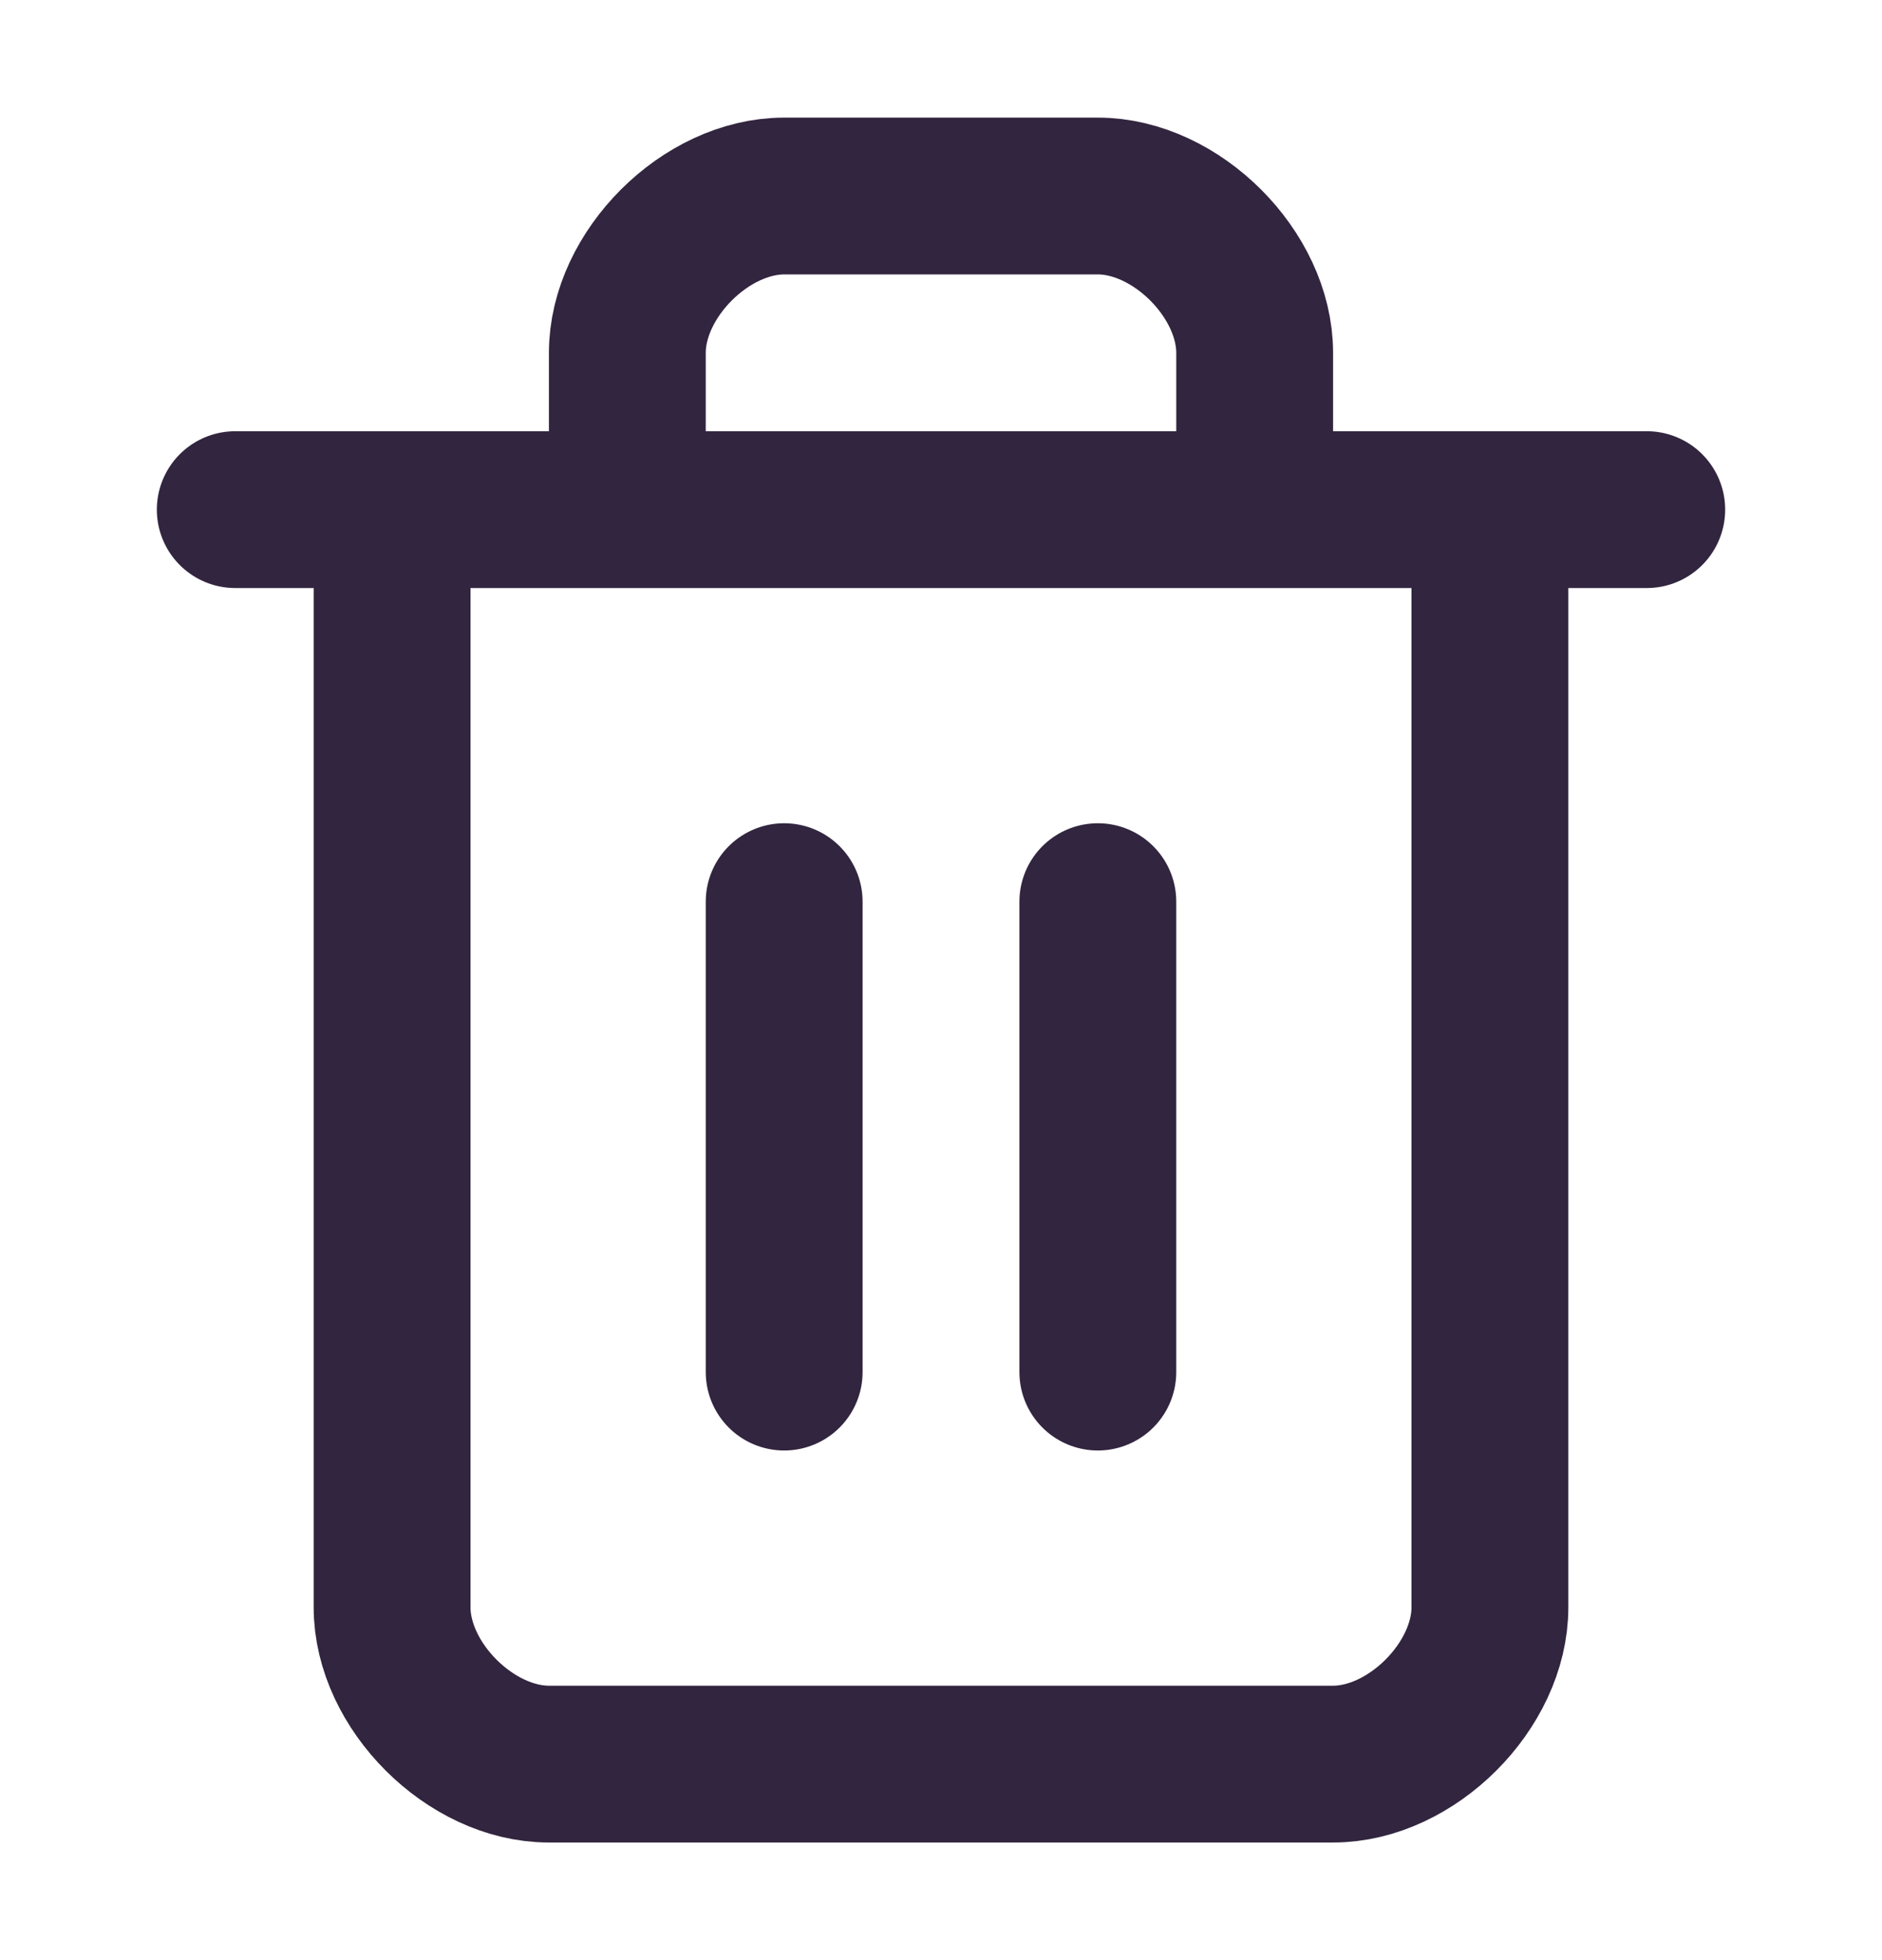 <svg width="24" height="25" viewBox="0 0 24 25" fill="none" xmlns="http://www.w3.org/2000/svg">
<path d="M3 6.5H21M19 6.5V20.5C19 21.5 18 22.5 17 22.5H7C6 22.5 5 21.5 5 20.5V6.5M8 6.5V4.5C8 3.5 9 2.5 10 2.5H14C15 2.5 16 3.5 16 4.5V6.5M10 11.5V17.5M14 11.5V17.5" stroke="#32253F" stroke-width="2" stroke-linecap="round" stroke-linejoin="round"/>
</svg>
